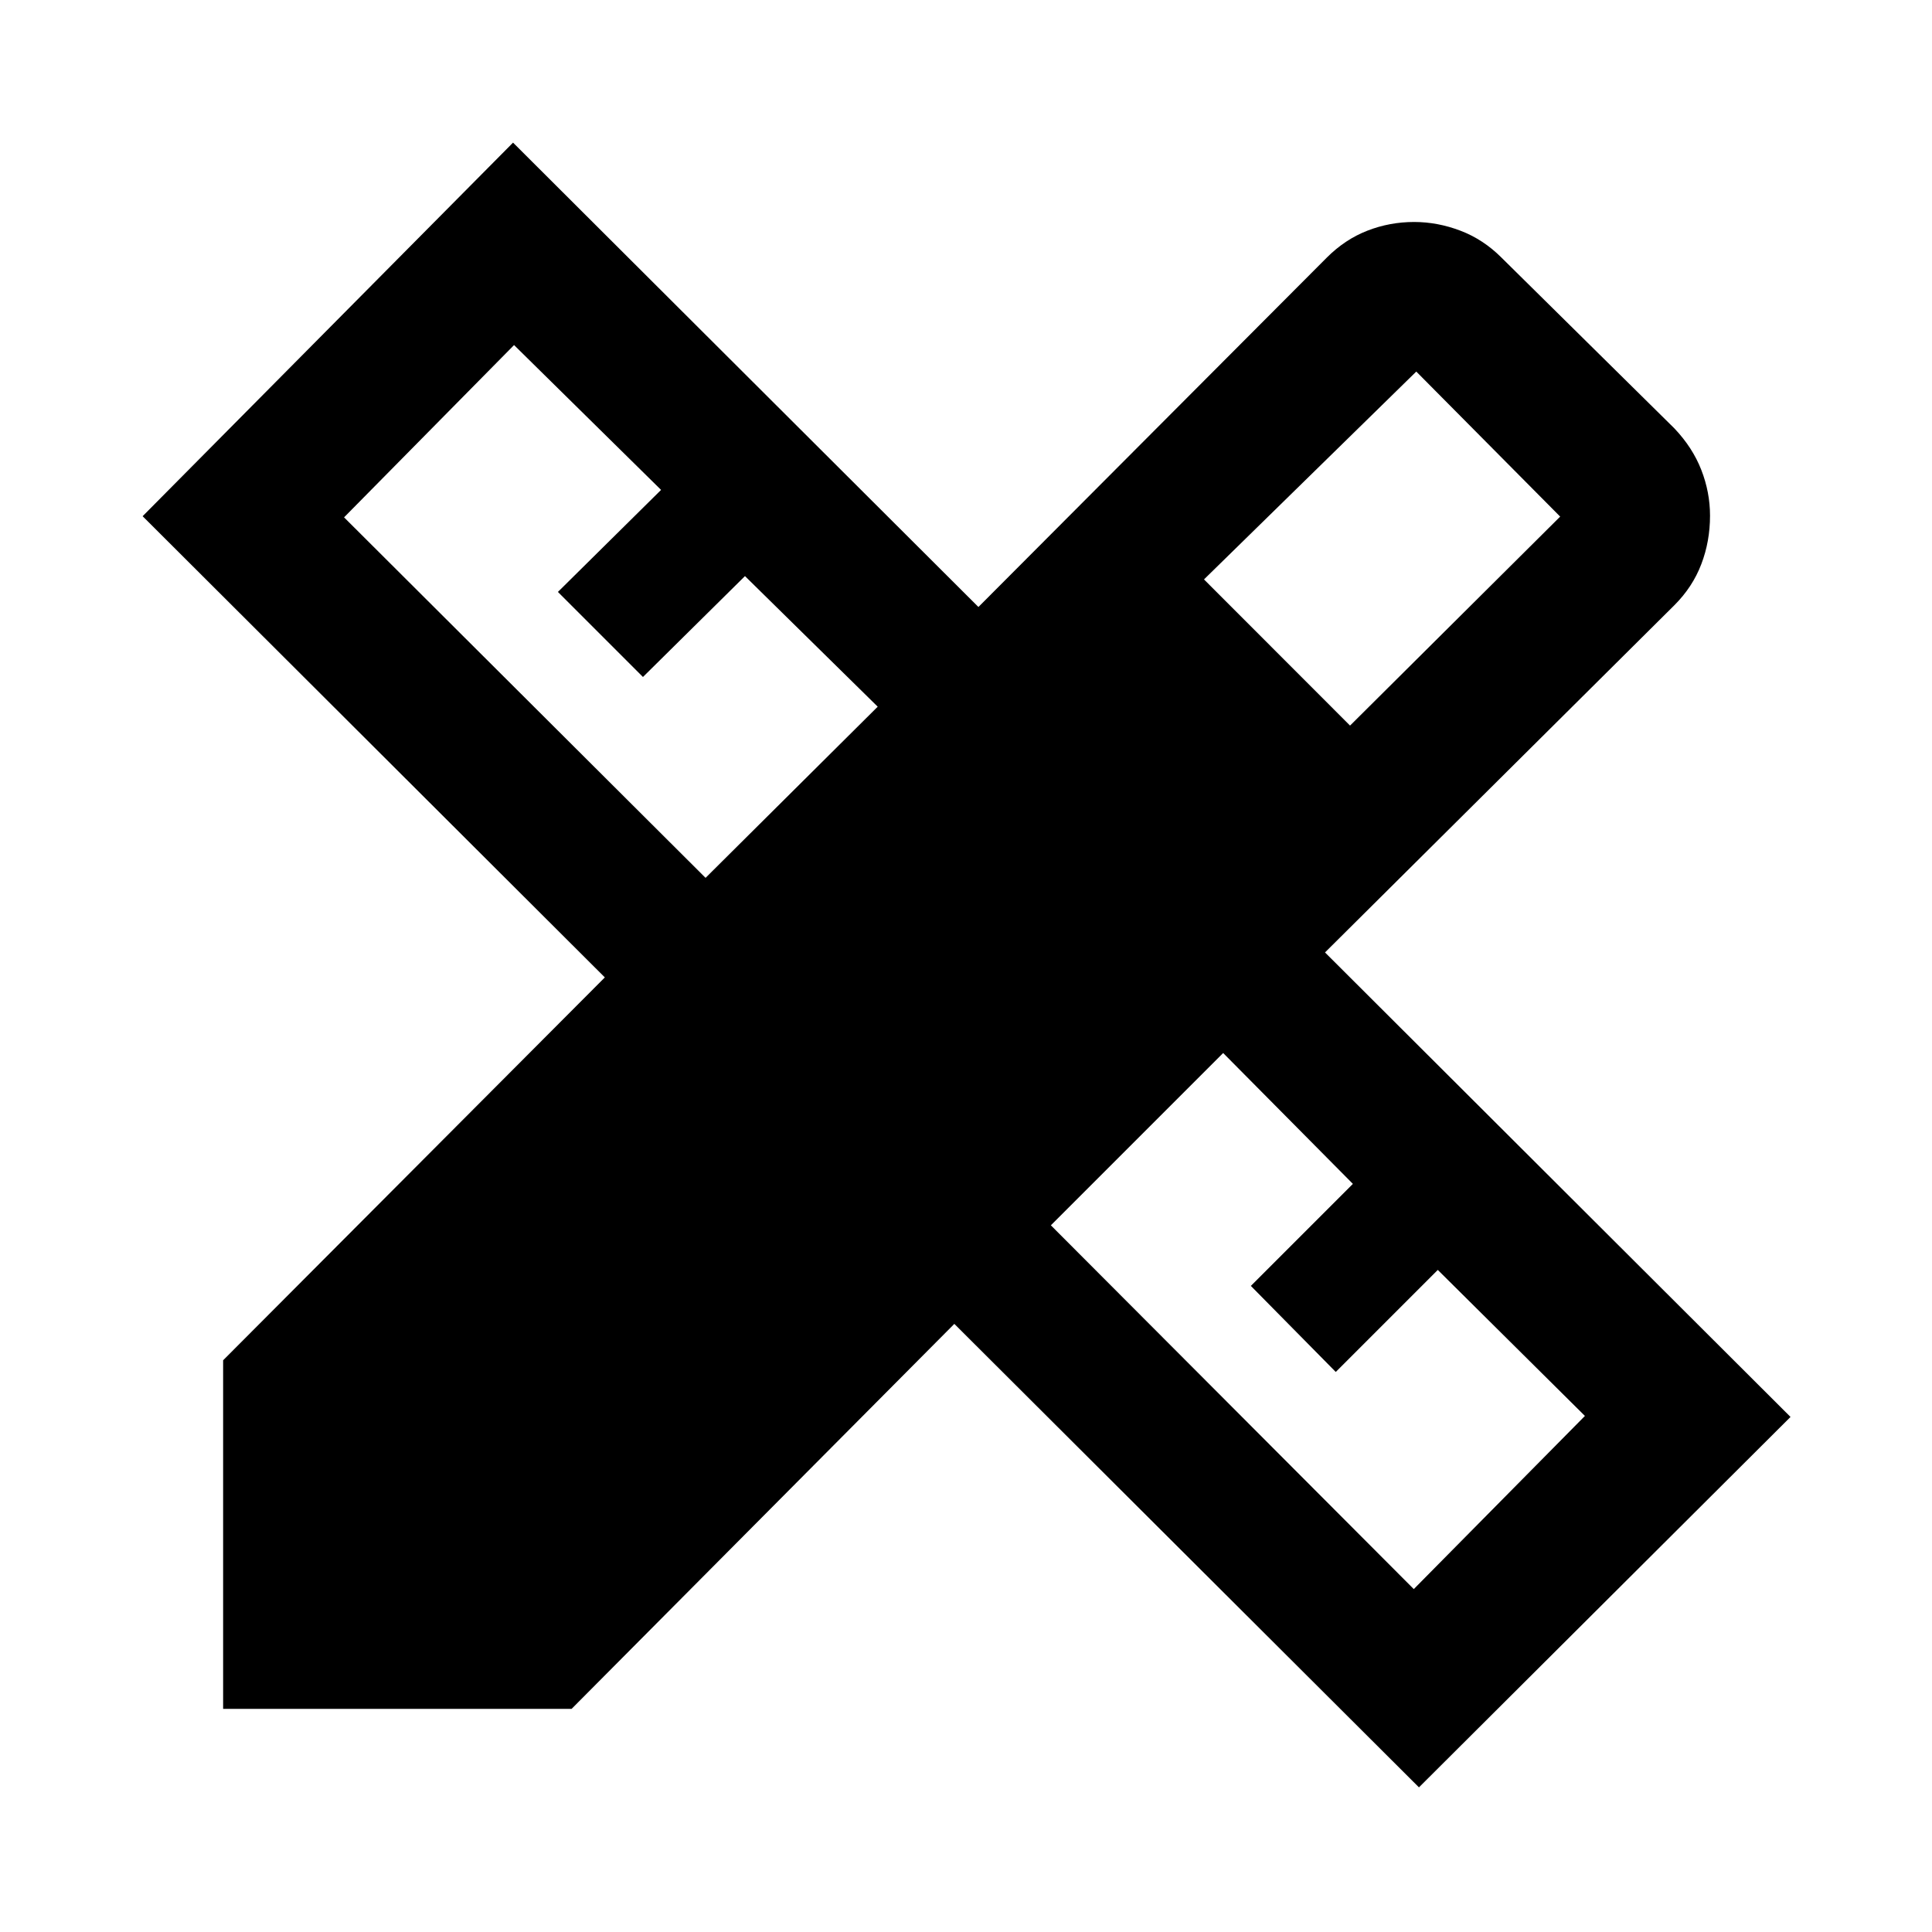 <svg xmlns="http://www.w3.org/2000/svg" height="48" viewBox="0 -960 960 960" width="48"><path d="m350.59-523.8 85.54-85.05-65.96-64.89-50.69 50.13-42.26-42.26 51.26-50.7-73.05-71.97-84.47 85.61L350.59-523.8ZM702.5-170.39l85.04-86.04-73.11-72.55-50.69 50.7-42.2-42.76 50.7-50.7-64.46-65.02-85.61 85.61L702.5-170.39Zm-104.24-501.7 72.57 72.63L775.24-703.3l-71.5-72.07-105.48 103.28ZM284.02-110.87H110.87v-173.22l189.67-190.24L70.87-703.5l184.06-185.63 231.24 230.74L659.28-832q9.07-9.07 20.17-13.38 11.09-4.32 23.22-4.32 11.63 0 22.98 4.32Q737-841.07 746.07-832L832-747.13q9.07 9.56 13.38 20.66 4.32 11.1 4.32 22.73 0 12.7-4.32 24.04-4.31 11.35-13.38 20.42L658.39-486.74 889.7-255.93 705.07-71.87 474.2-302.17l-190.18 191.3Z"/></svg>